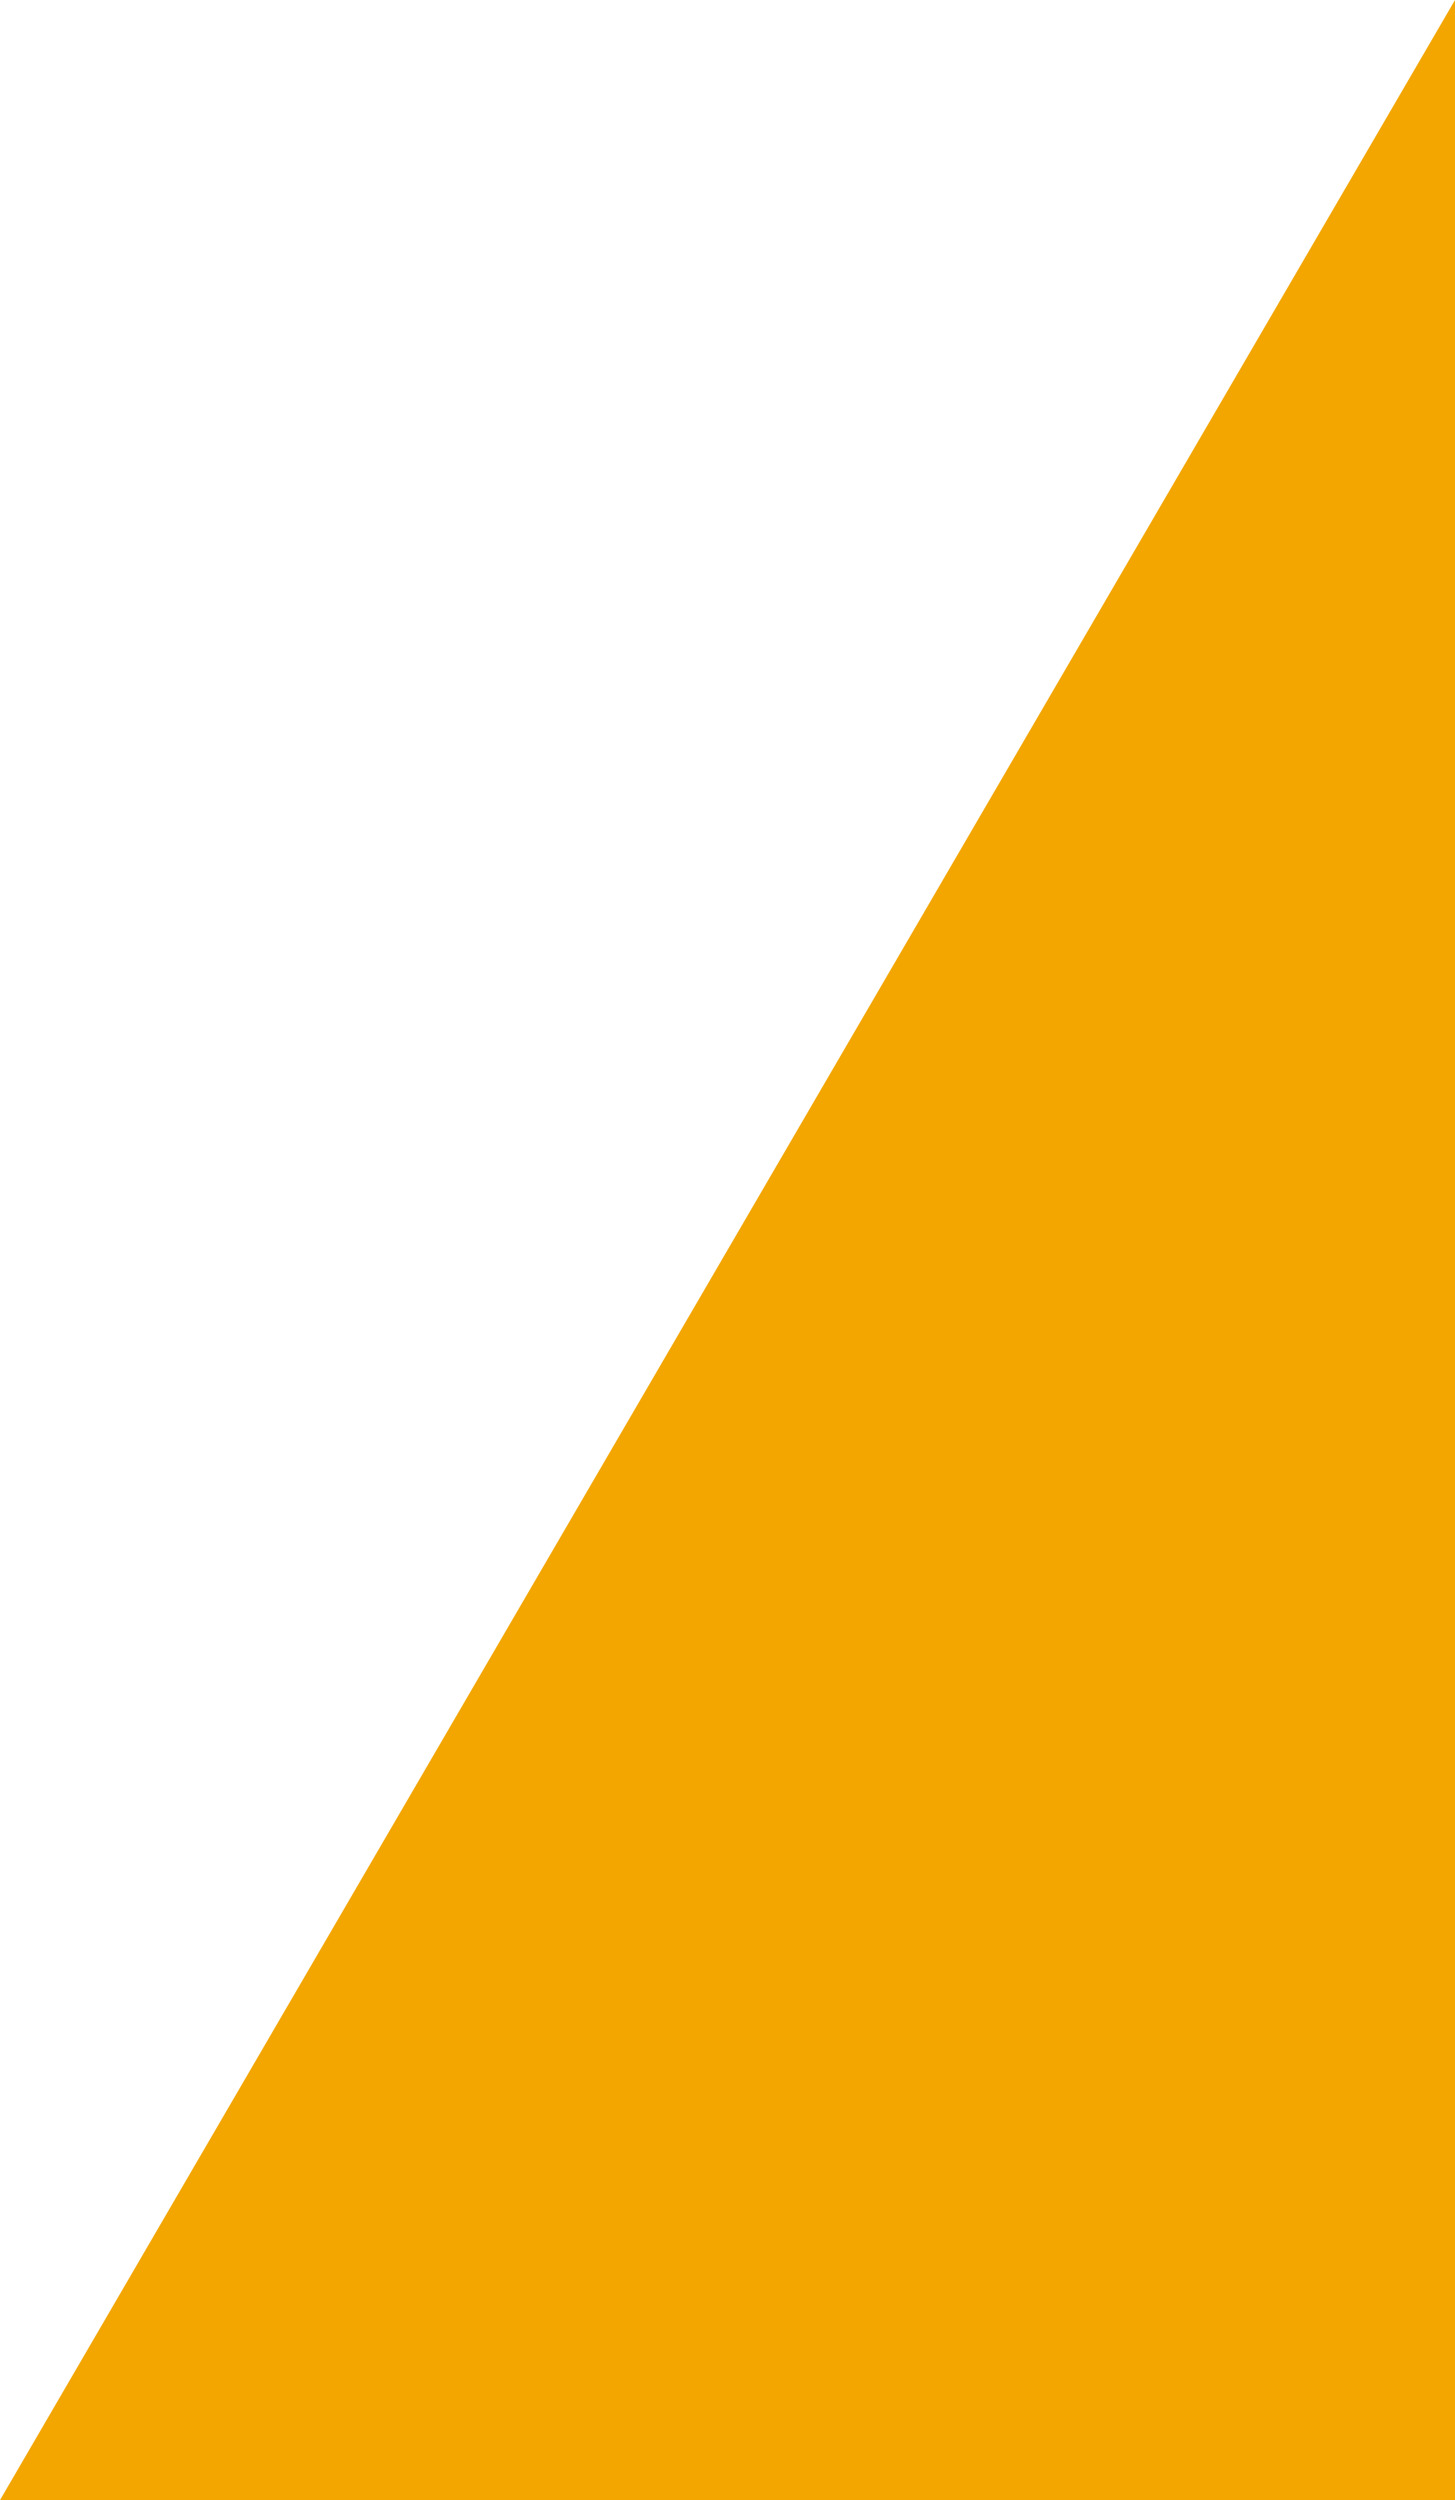 <?xml version="1.0" encoding="utf-8"?>
<!-- Generator: Adobe Illustrator 22.1.0, SVG Export Plug-In . SVG Version: 6.00 Build 0)  -->
<svg version="1.1" id="Laag_1" xmlns="http://www.w3.org/2000/svg" xmlns:xlink="http://www.w3.org/1999/xlink" x="0px" y="0px"
	 width="115.3px" height="198px" viewBox="0 0 115.3 198" style="enable-background:new 0 0 115.3 198;" xml:space="preserve">
<style type="text/css">
	.st0{fill:#F3A600;}
</style>
<path class="st0" d="M115.3,198H0L115.3,0V198z"/>
</svg>

